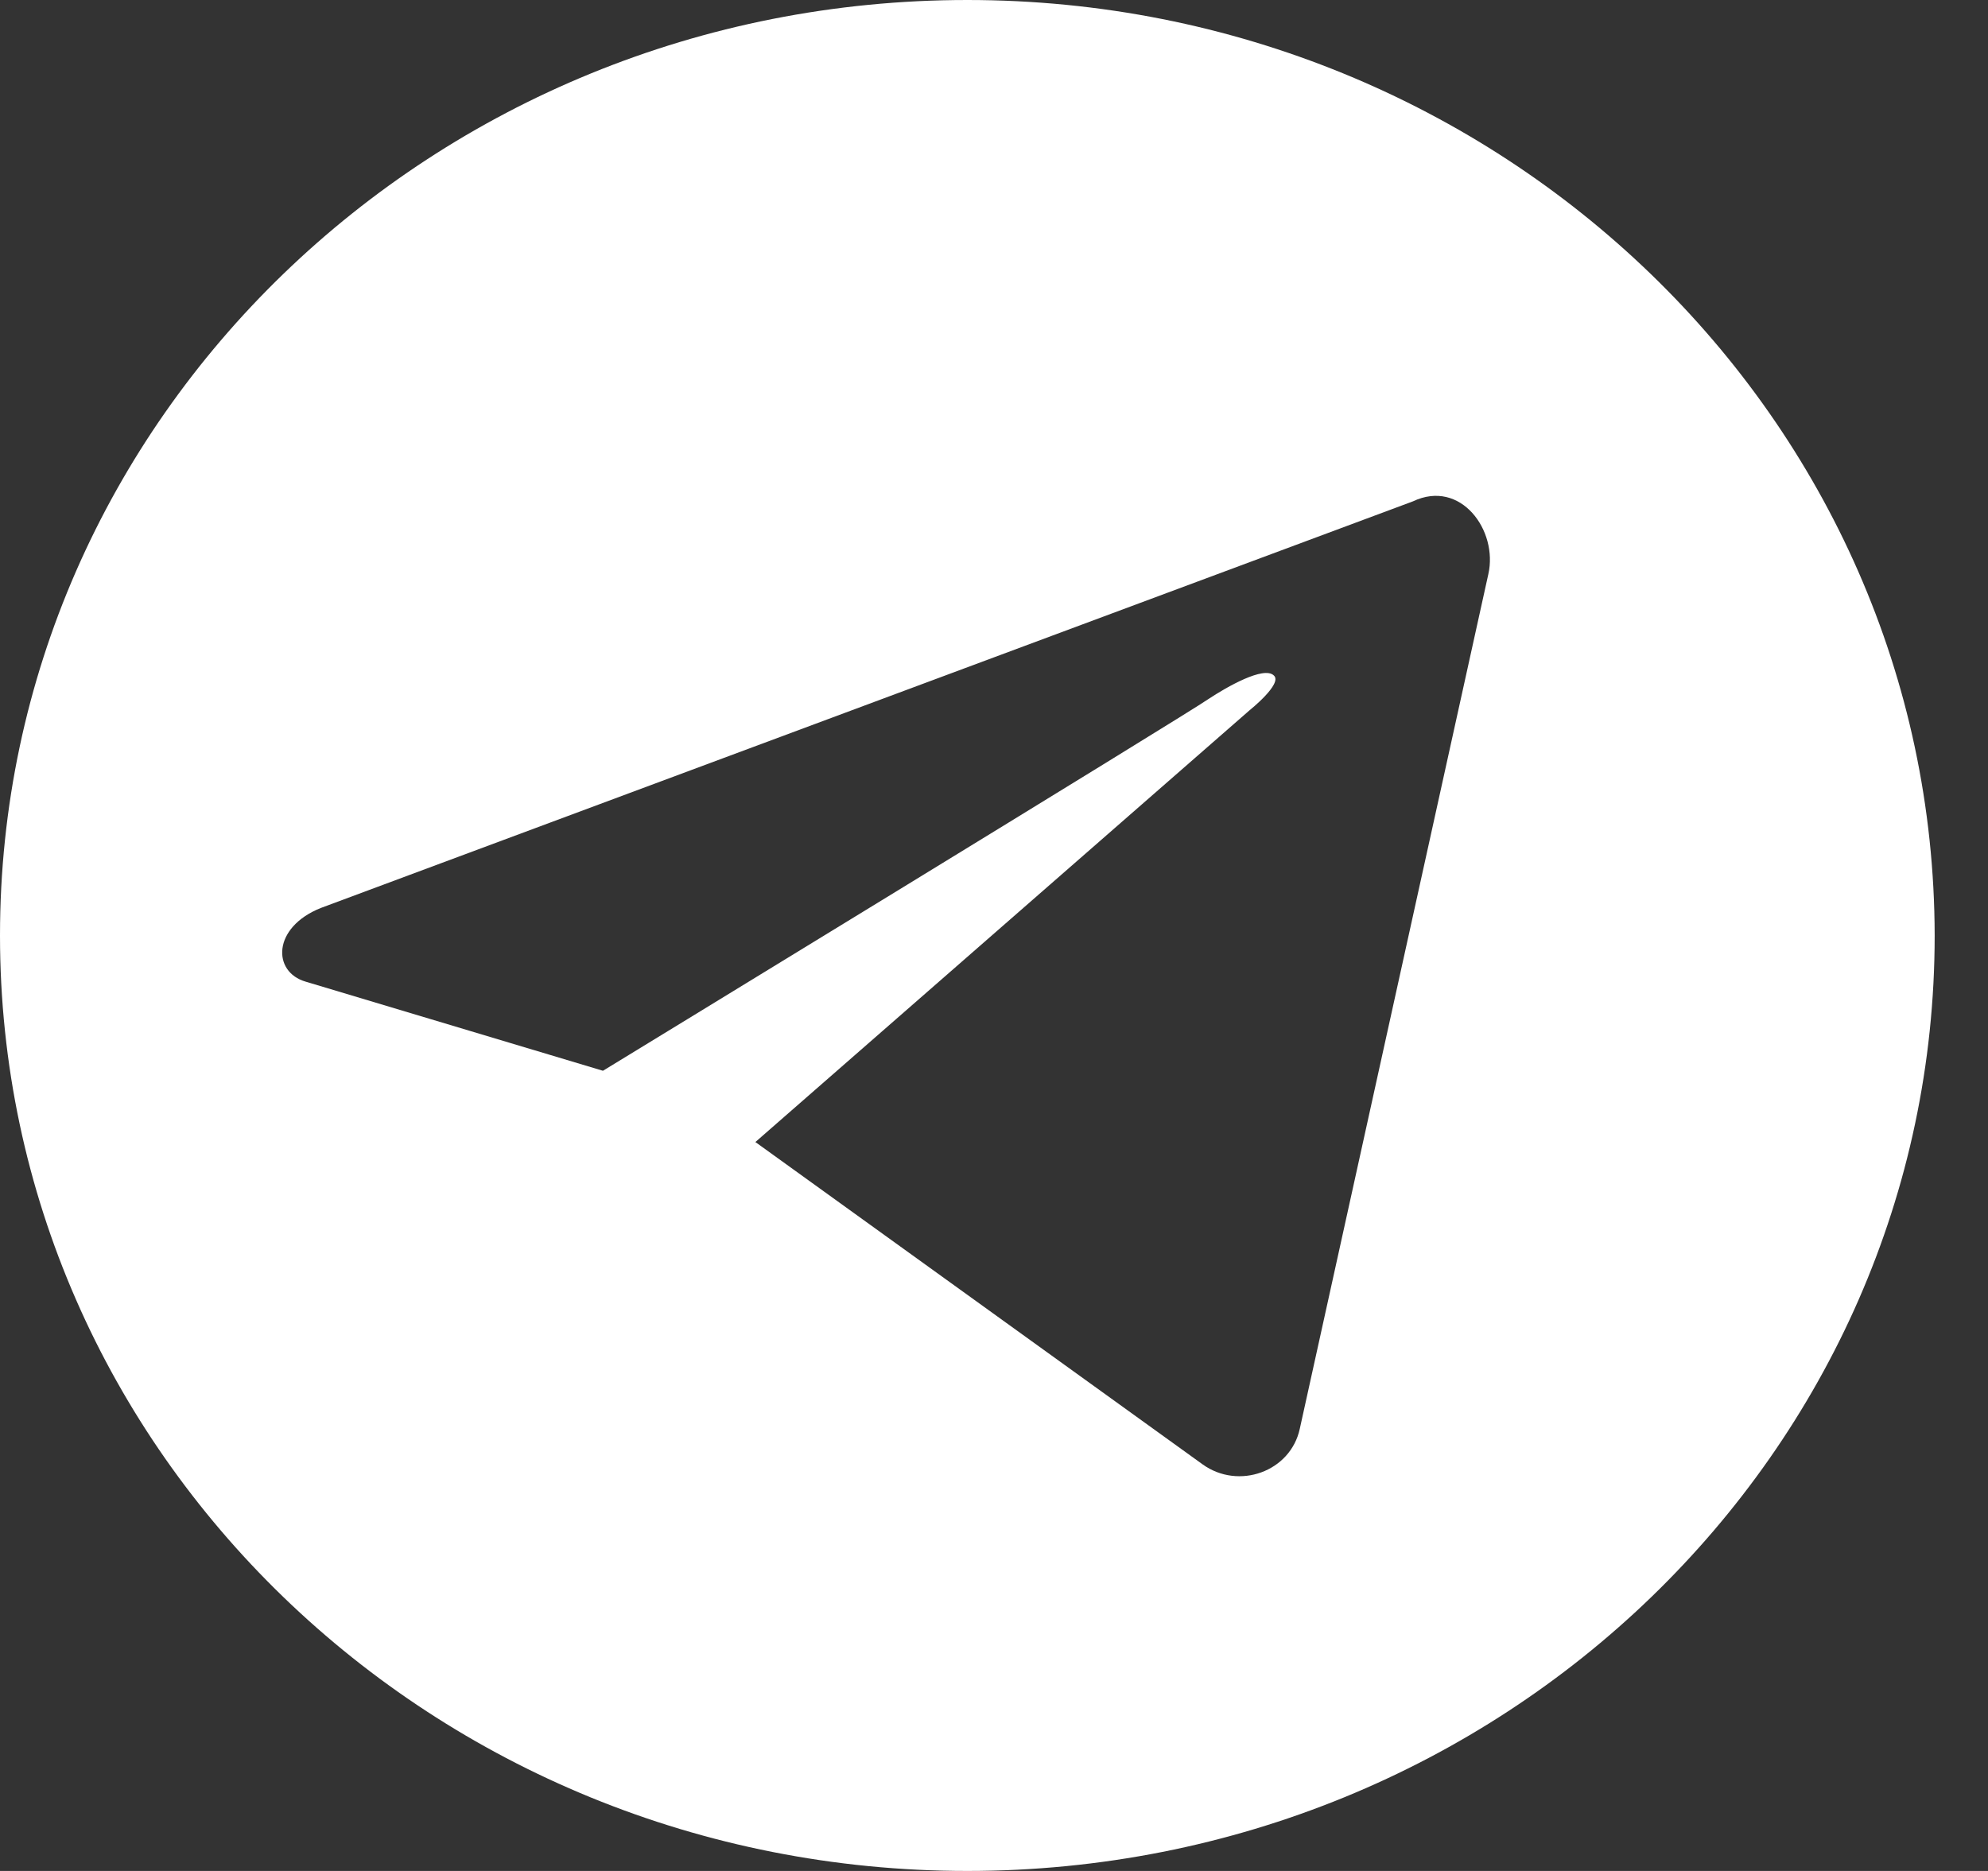 <svg width="34" height="32" fill="none" xmlns="http://www.w3.org/2000/svg"><rect width="100%" height="100%" fill="#333333" stroke="none"/><path d="M16.544 0C7.406 0 0 7.162 0 16c0 8.838 7.406 16 16.544 16 9.139 0 16.544-7.162 16.544-16-.014-8.838-7.42-16-16.544-16zm8.91 9.822L22.23 24.436c-.158.735-1.046 1.053-1.662.61l-7.649-5.513 8.451-7.384s.573-.457.416-.596c-.172-.166-.802.194-1.117.402-.33.236-10.357 6.359-10.357 6.359L5.228 16.79c-.573-.166-.573-.928.258-1.26l18.679-6.955c.816-.388 1.46.499 1.289 1.247z" fill="#fff"/></svg>